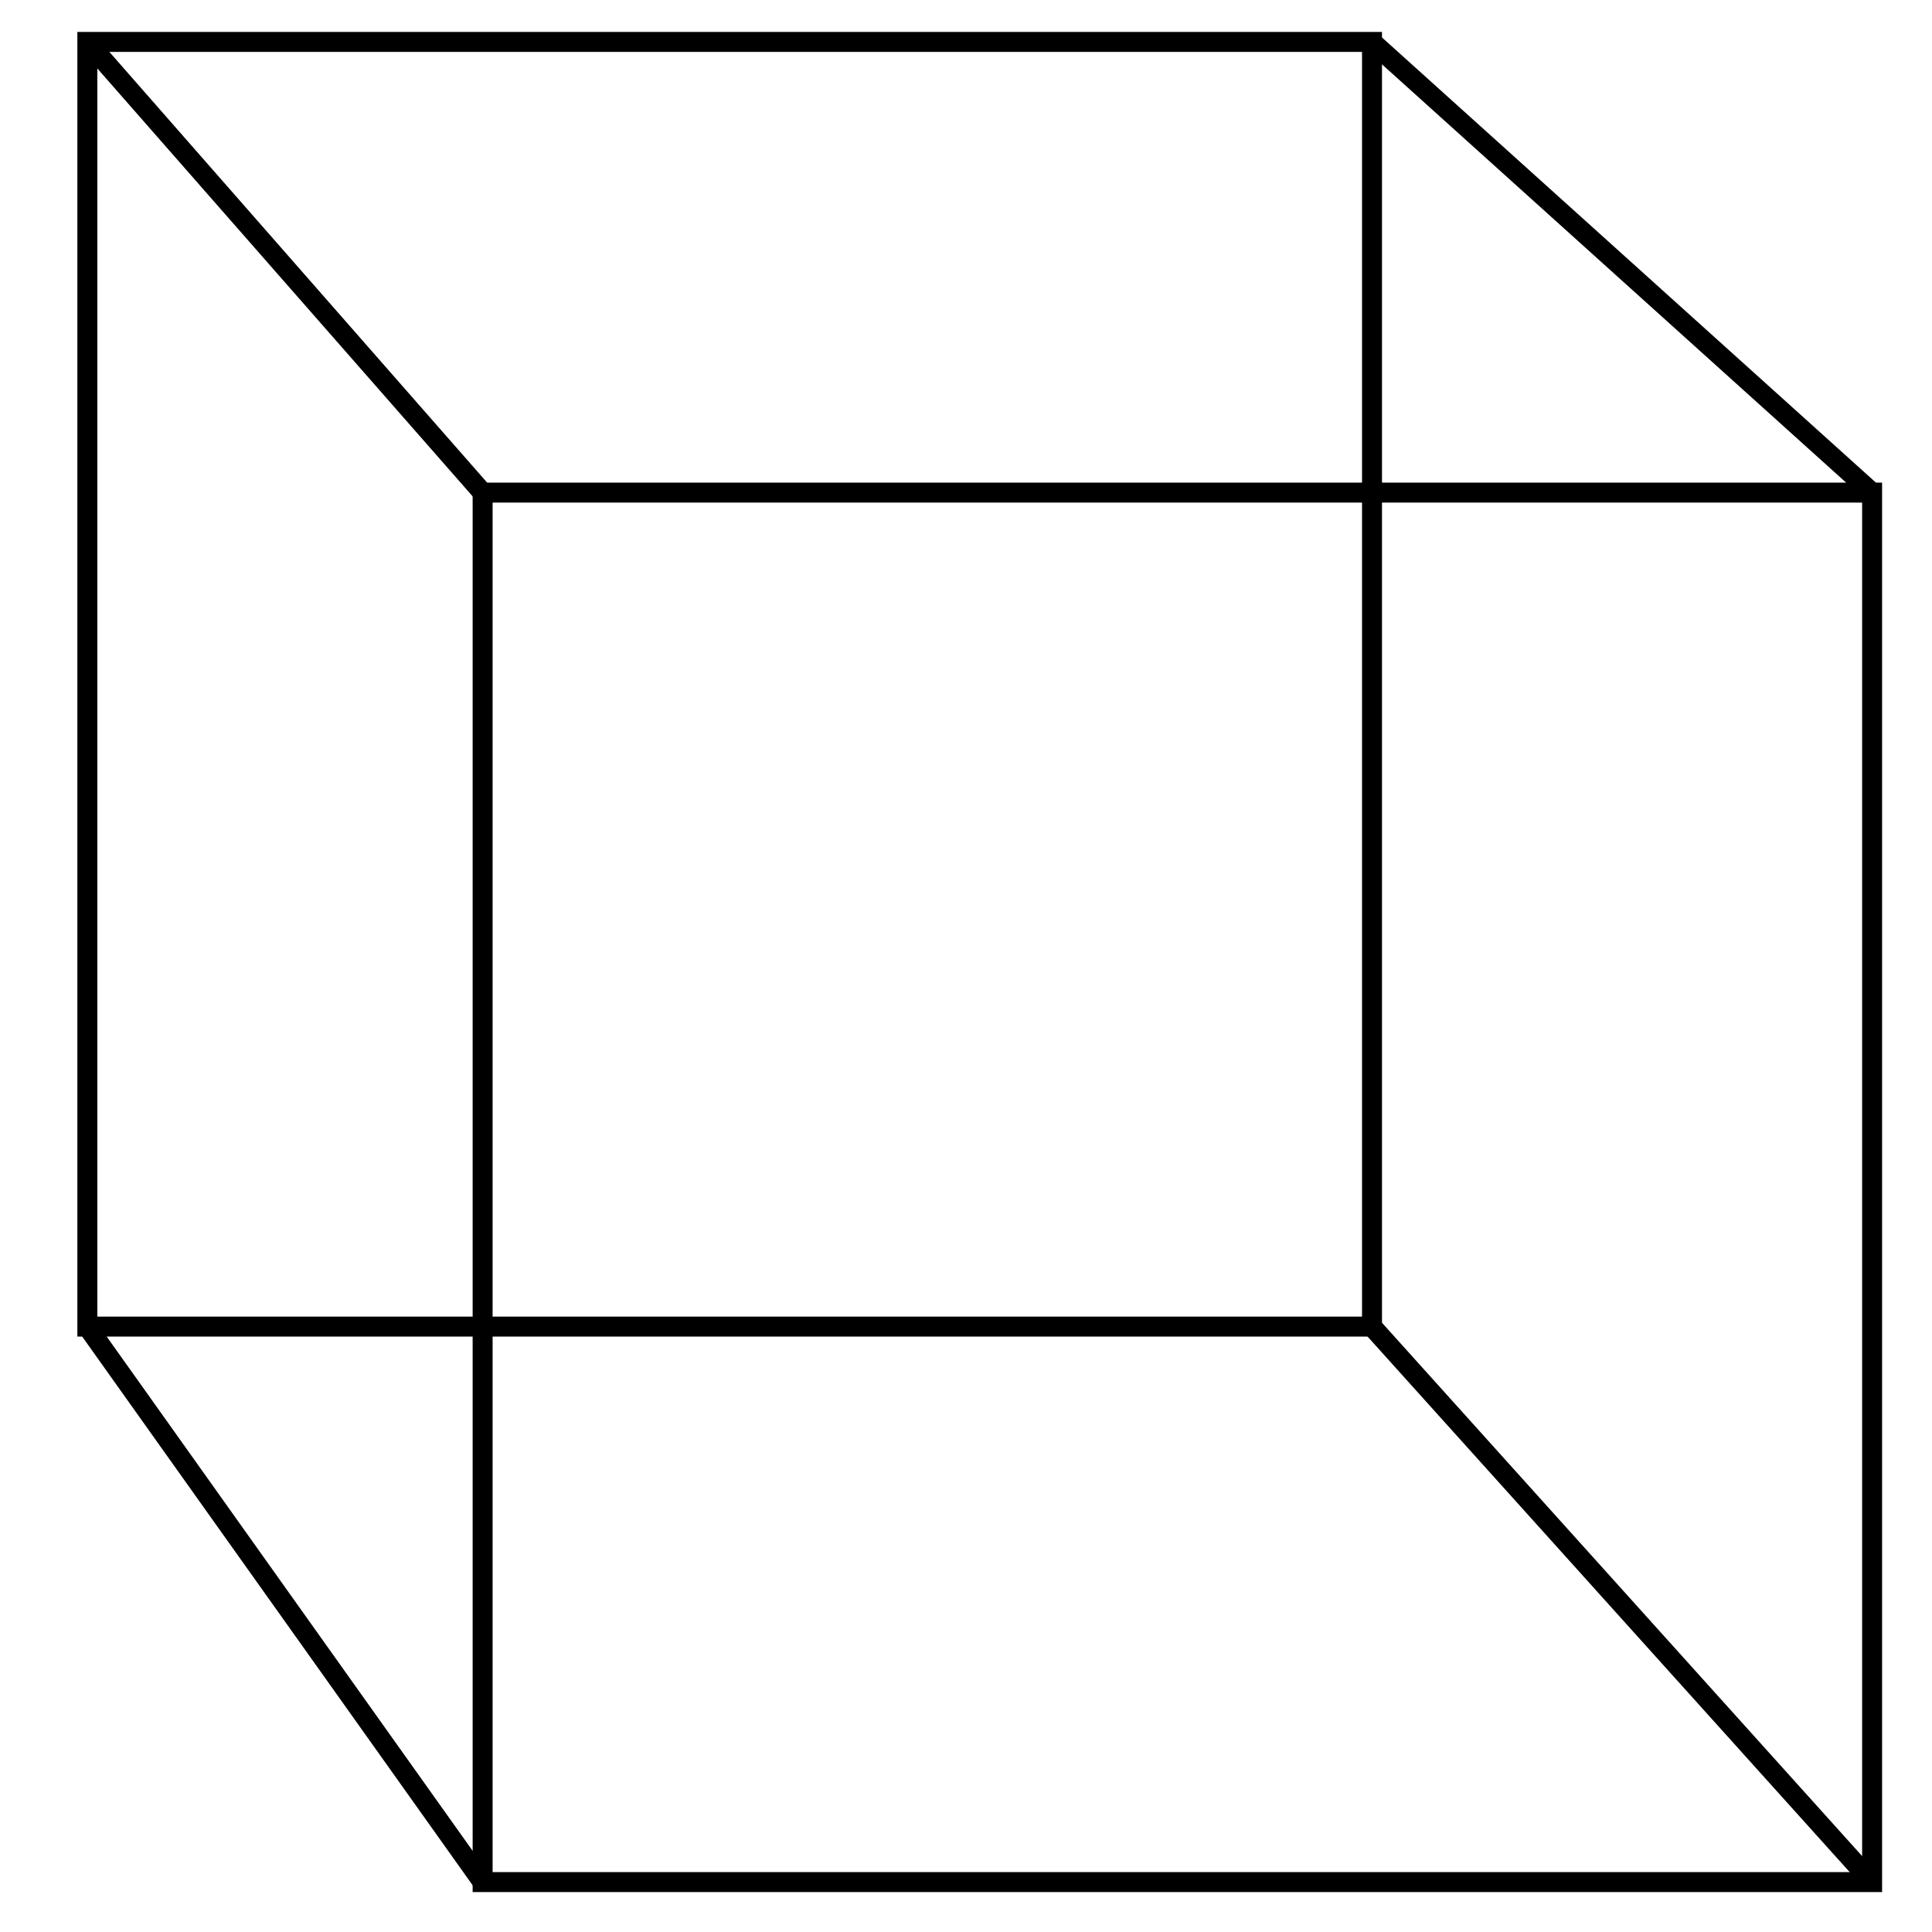 <?xml version="1.0" encoding="utf-8"?>
<!-- Generator: Adobe Illustrator 22.1.0, SVG Export Plug-In . SVG Version: 6.00 Build 0)  -->
<svg version="1.1" id="cubi2" xmlns="http://www.w3.org/2000/svg" xmlns:xlink="http://www.w3.org/1999/xlink" x="0px" y="0px"
	 viewBox="0 0 387.1 387.1" style="enable-background:new 0 0 387.1 387.1;" xml:space="preserve">
<style type="text/css">
	.st0{fill:none;stroke:#000000;stroke-width:4;stroke-miterlimit:10;}
	.st1{fill:#FFFFFF;stroke:#000000;stroke-width:4;stroke-miterlimit:10;}
</style>
<g>
	<rect x="17.5" y="8.4" class="st0" width="257.4" height="257.4"/>
	<rect x="96.7" y="98.7" class="st0" width="278.4" height="278.4"/>
	<line class="st1" x1="274.9" y1="8.4" x2="375.1" y2="98.7"/>
	<line class="st1" x1="17.5" y1="8.4" x2="96.7" y2="98.7"/>
	<line class="st1" x1="17.5" y1="265.8" x2="96.7" y2="377.1"/>
	<line class="st0" x1="375.1" y1="377.1" x2="274.9" y2="265.8"/>
</g>
</svg>
